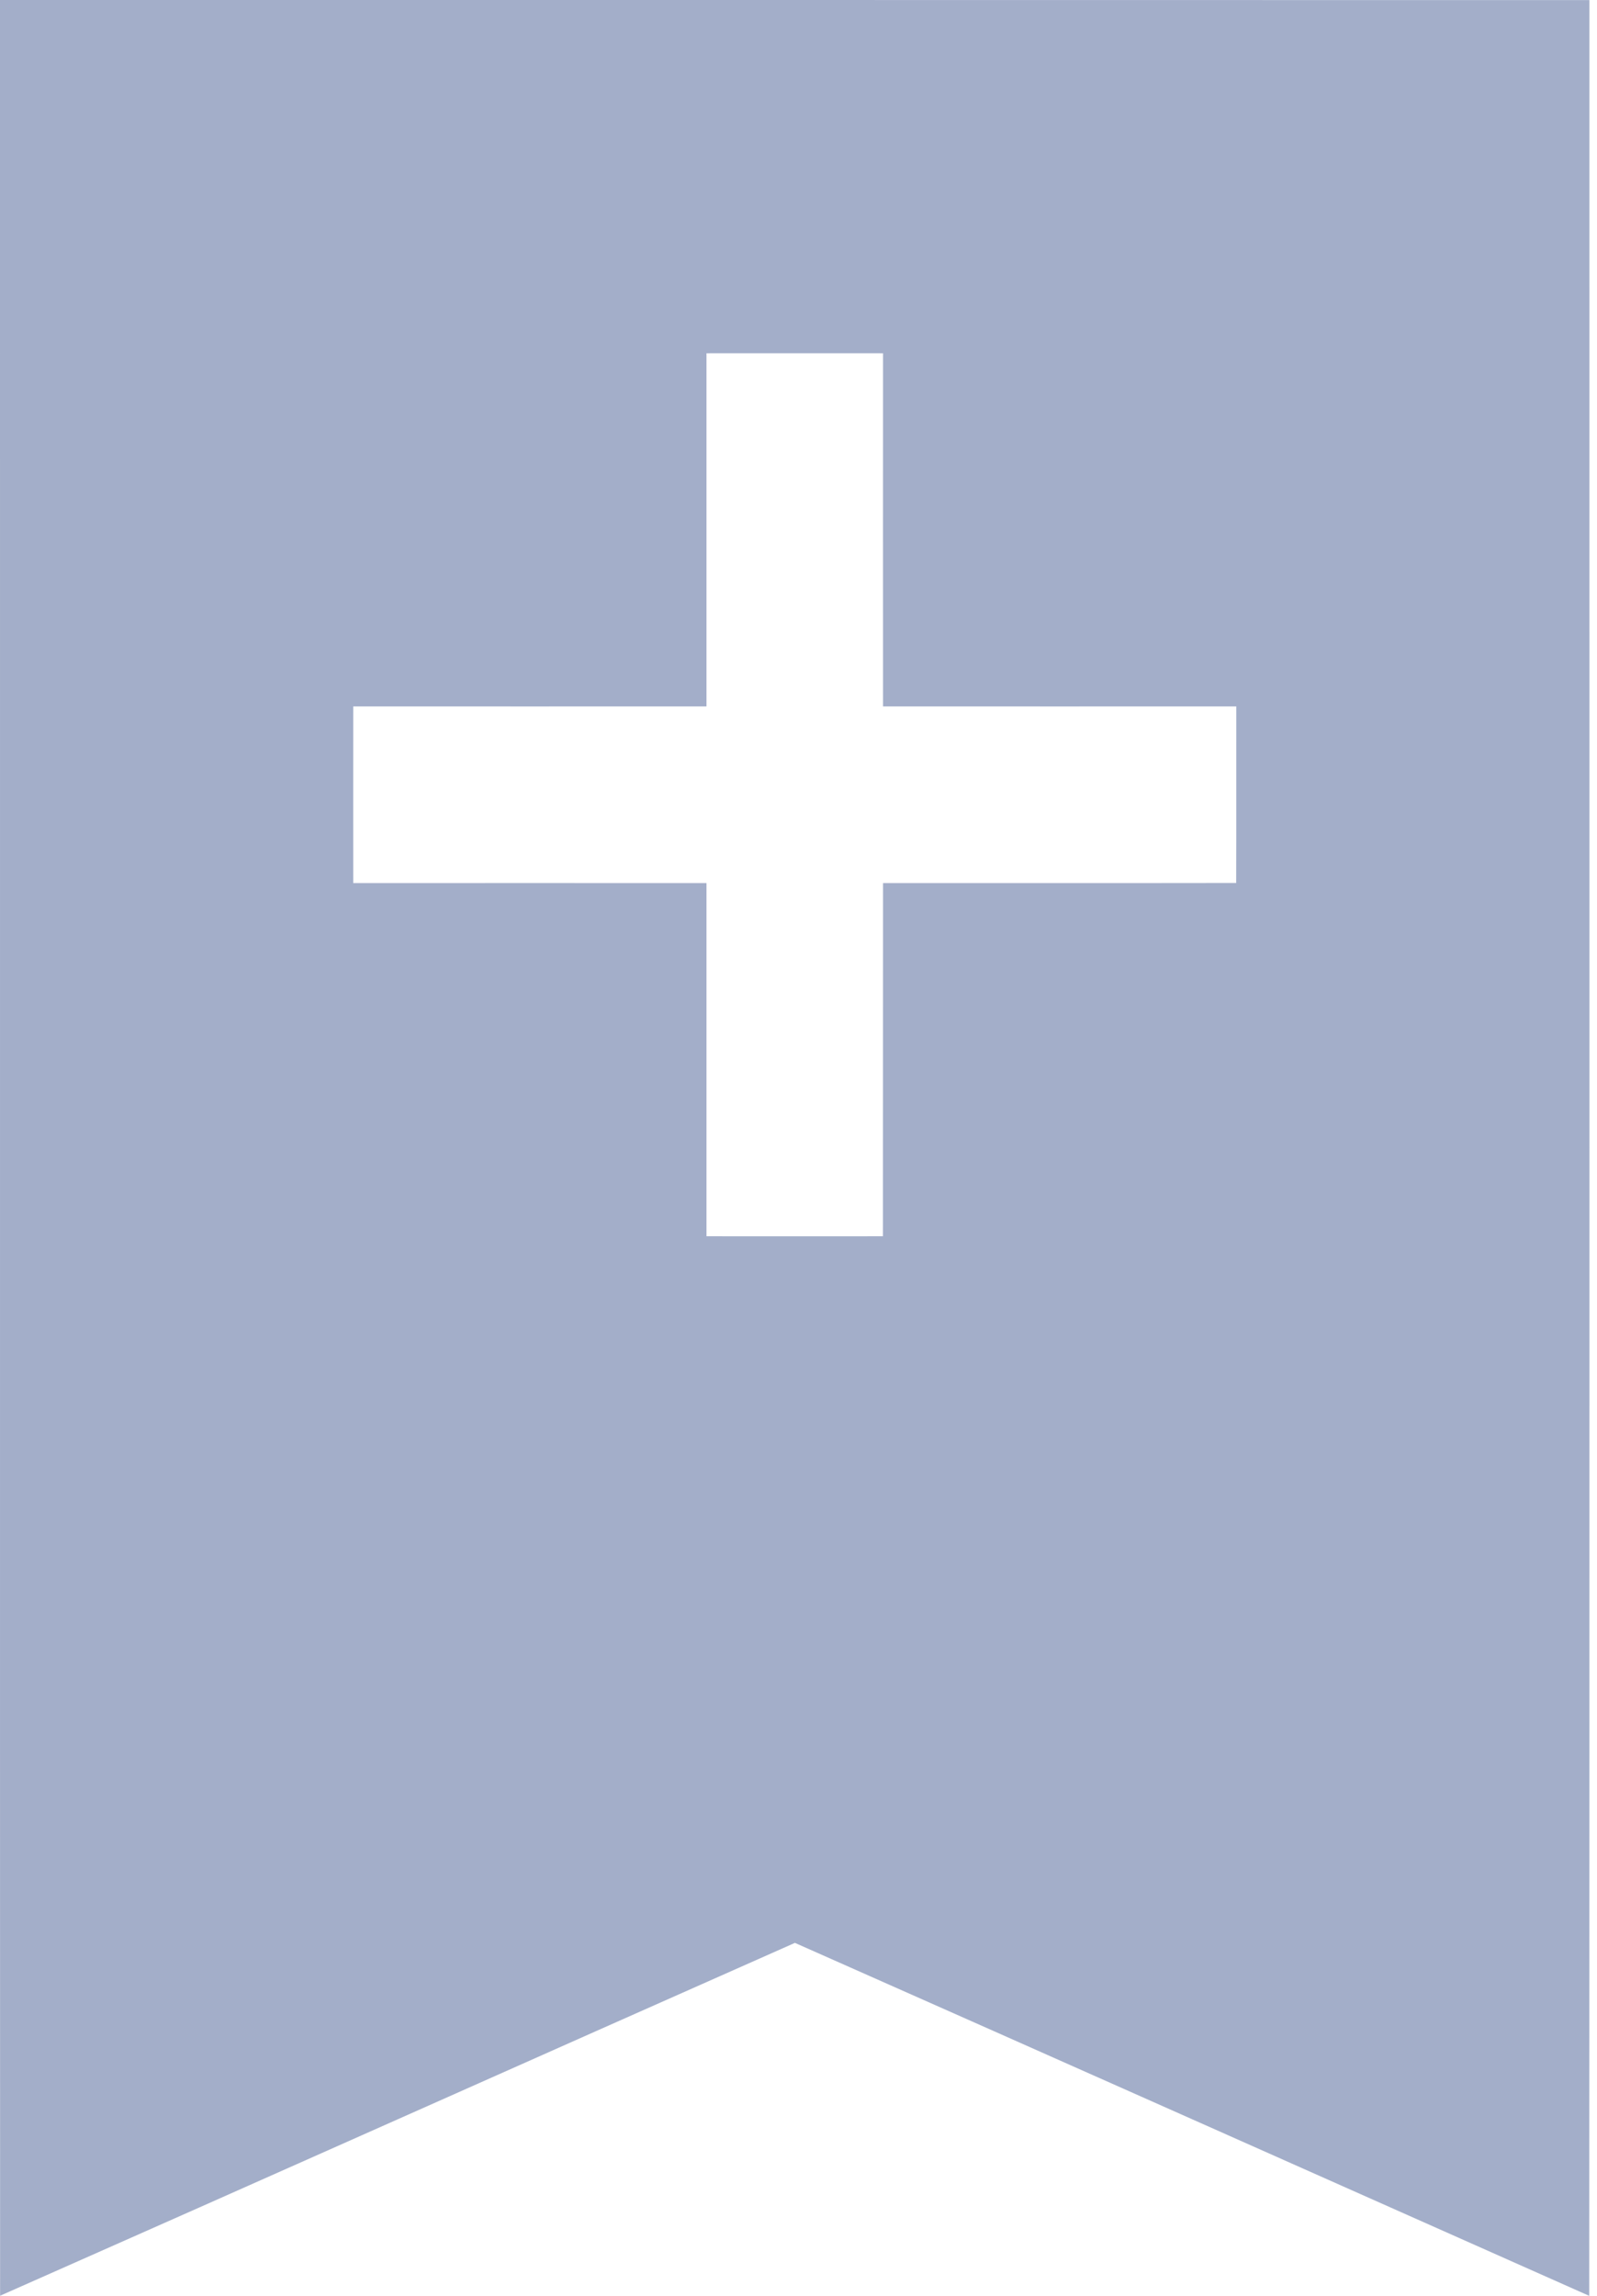 <svg width="16" height="23" viewBox="0 0 16 23" fill="none" xmlns="http://www.w3.org/2000/svg">
    <path d="M0 0C5.308 0 10.616 -0 15.924 0.001C15.924 7.667 15.926 15.333 15.922 23C13.27 21.821 10.618 20.64 7.964 19.464C5.309 20.64 2.657 21.825 0.001 22.999C-0.001 15.333 0.001 7.667 0 0ZM7.078 3.539C7.078 4.718 7.078 5.897 7.078 7.077C5.898 7.078 4.718 7.077 3.539 7.077C3.539 7.667 3.538 8.257 3.539 8.847C4.718 8.847 5.898 8.846 7.078 8.847C7.078 10.027 7.078 11.206 7.078 12.385C7.667 12.385 8.257 12.386 8.846 12.385C8.847 11.205 8.846 10.026 8.847 8.847C10.026 8.846 11.206 8.848 12.385 8.846C12.387 8.257 12.385 7.667 12.386 7.077C11.206 7.077 10.027 7.078 8.847 7.077C8.846 5.898 8.847 4.718 8.847 3.539C8.257 3.538 7.667 3.539 7.078 3.539Z" fill="#A3AEC9"/>
</svg>
